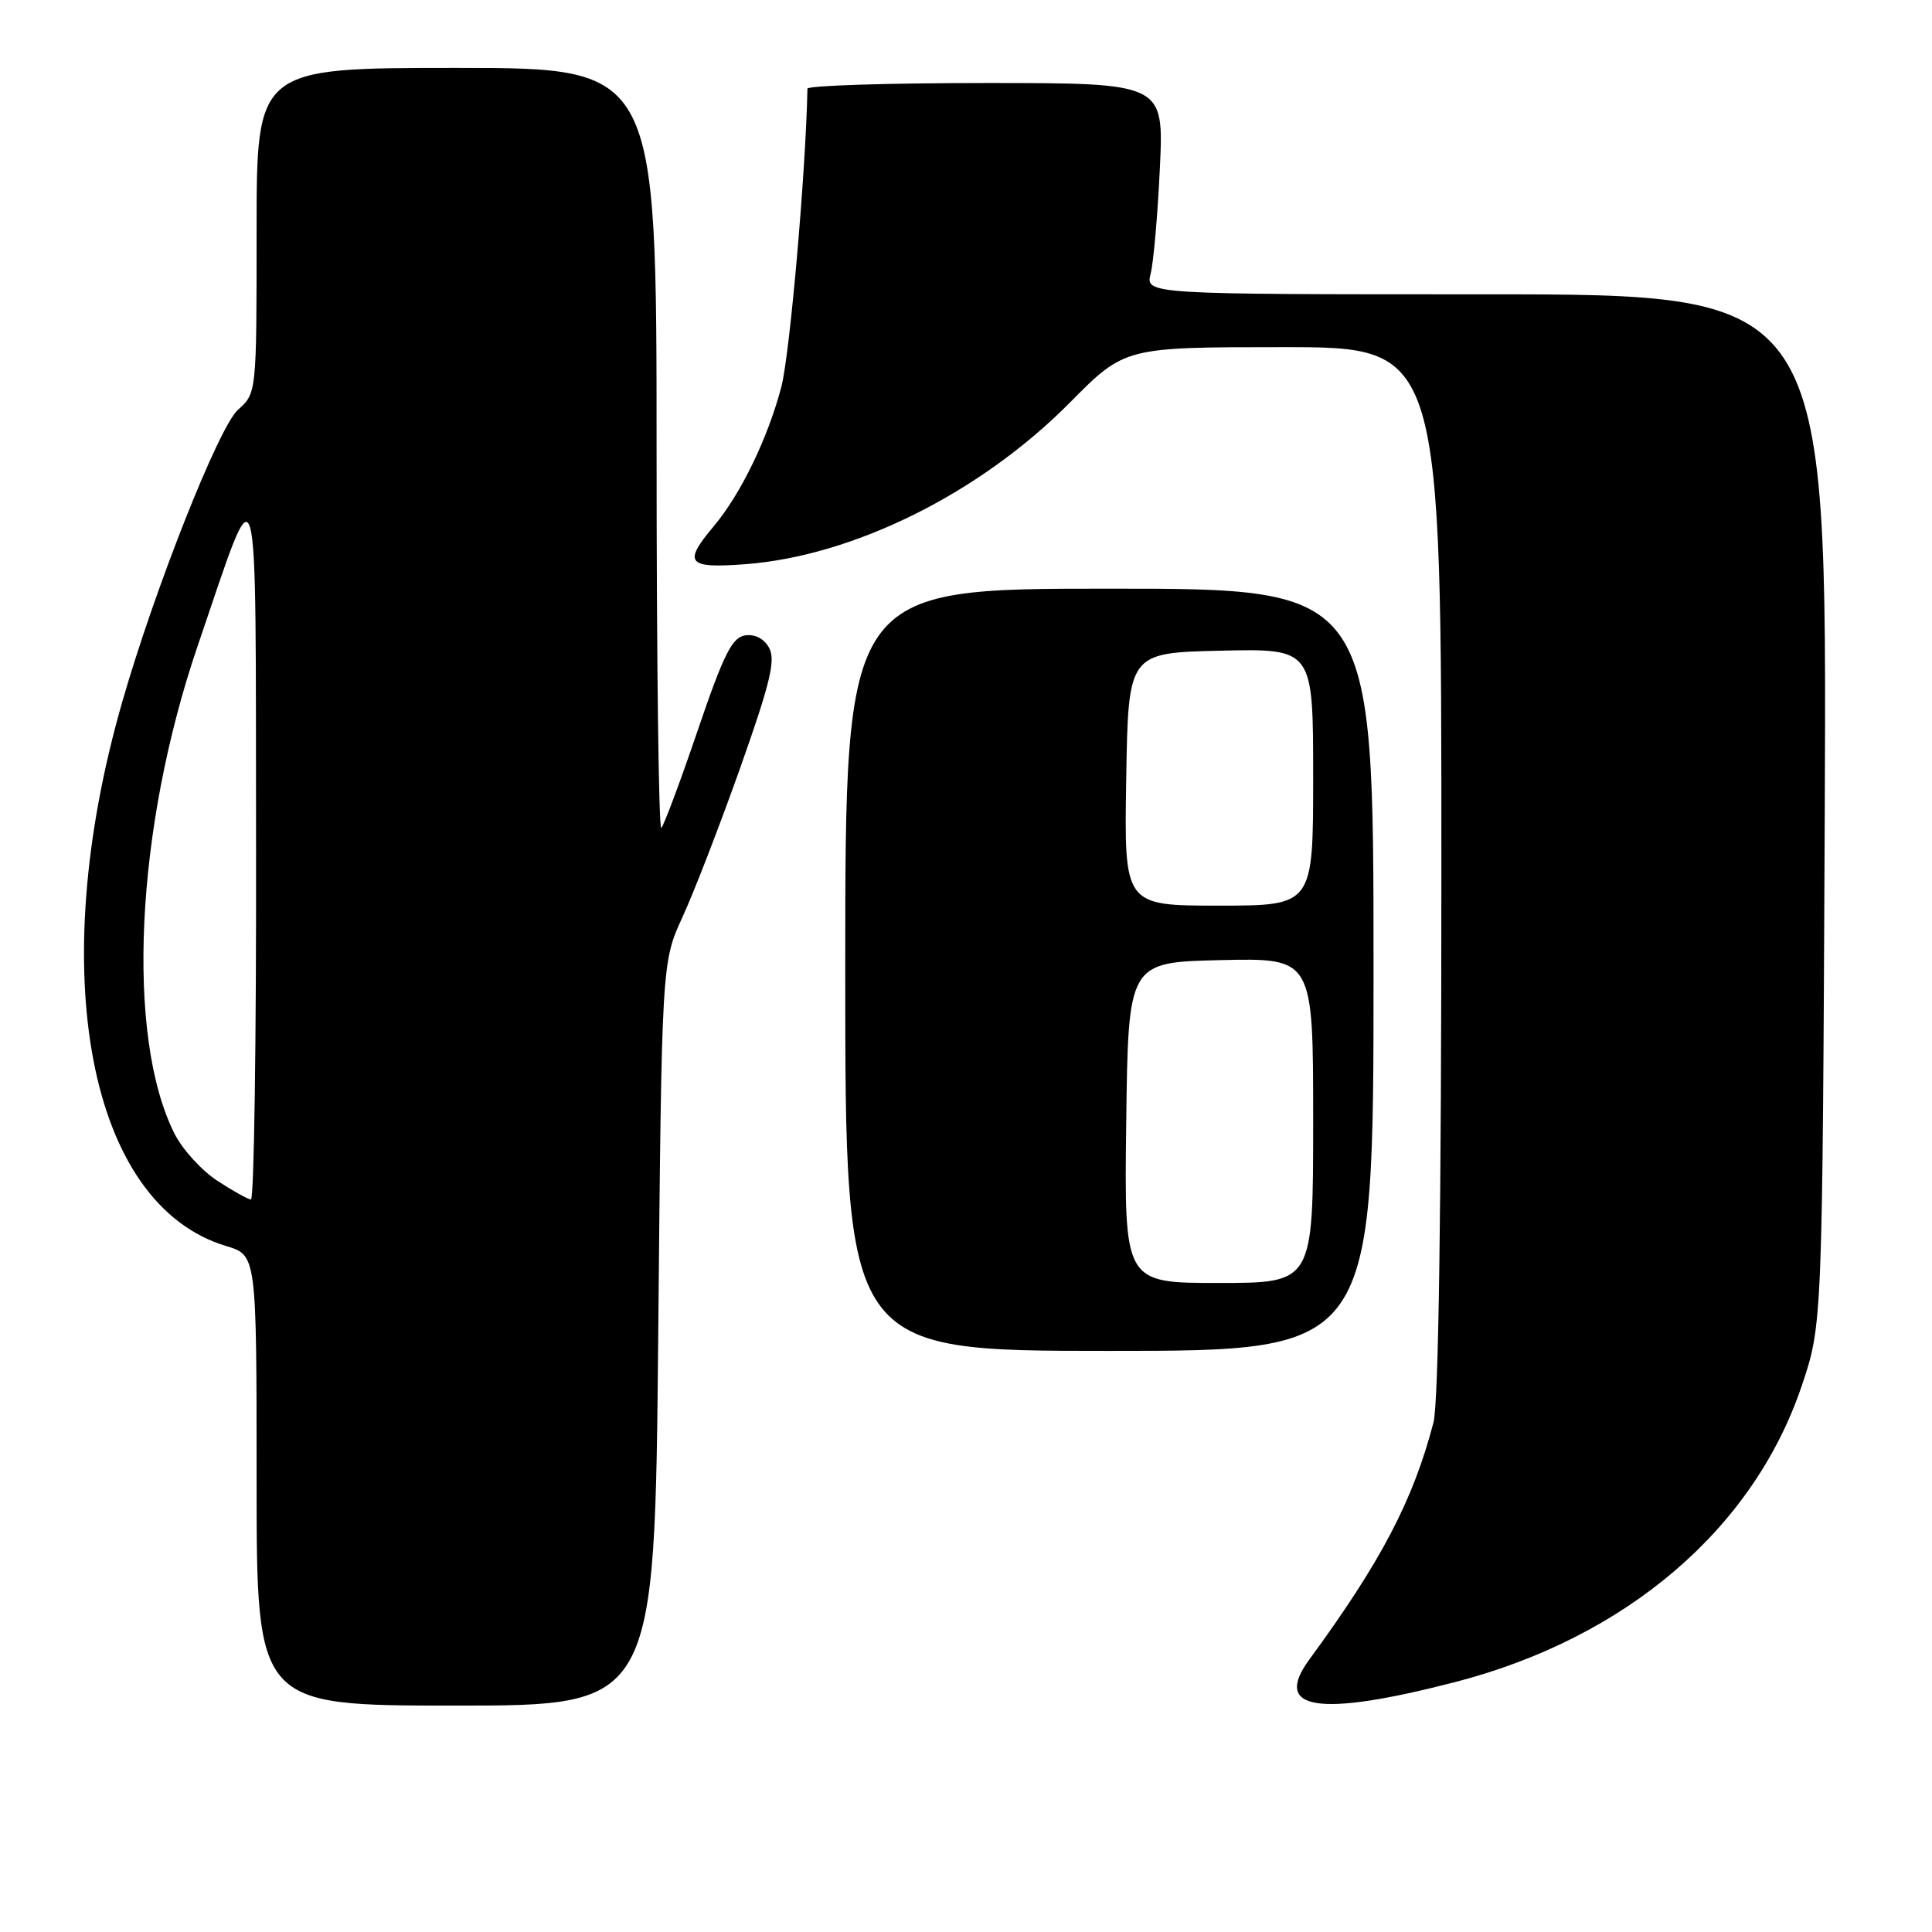 <?xml version="1.0" encoding="UTF-8" standalone="no"?>
<!DOCTYPE svg PUBLIC "-//W3C//DTD SVG 1.1//EN" "http://www.w3.org/Graphics/SVG/1.1/DTD/svg11.dtd" >
<svg xmlns="http://www.w3.org/2000/svg" xmlns:xlink="http://www.w3.org/1999/xlink" version="1.1" viewBox="0 0 256 256">
 <g >
 <path fill="currentColor"
d=" M 87.22 176.75 C 87.68 127.50 87.68 127.50 90.44 121.50 C 91.96 118.20 95.41 109.28 98.10 101.69 C 102.02 90.63 102.79 87.48 101.93 85.88 C 101.27 84.64 100.06 84.00 98.75 84.19 C 97.01 84.44 95.89 86.68 92.45 96.78 C 90.15 103.54 87.98 109.35 87.63 109.70 C 87.28 110.05 87.00 87.53 87.00 59.67 C 87.00 9.00 87.00 9.00 60.50 9.00 C 34.00 9.00 34.00 9.00 34.00 30.55 C 34.00 52.10 34.00 52.10 31.53 54.30 C 29.00 56.55 20.52 77.96 16.20 93.00 C 5.87 128.93 11.75 159.65 29.98 165.11 C 34.00 166.32 34.00 166.32 34.00 196.16 C 34.00 226.00 34.00 226.00 60.38 226.00 C 86.76 226.00 86.76 226.00 87.22 176.75 Z  M 192.75 222.90 C 215.44 217.04 232.31 202.64 238.73 183.66 C 241.48 175.50 241.48 175.50 241.79 107.25 C 242.09 39.00 242.09 39.00 196.93 39.00 C 151.77 39.00 151.77 39.00 152.47 36.25 C 152.85 34.74 153.40 28.44 153.69 22.25 C 154.22 11.00 154.22 11.00 130.61 11.00 C 117.62 11.00 106.99 11.34 106.99 11.75 C 106.78 22.69 104.66 46.96 103.53 51.27 C 101.75 58.05 98.14 65.50 94.56 69.75 C 90.46 74.62 91.07 75.34 98.75 74.76 C 113.14 73.67 129.90 65.33 141.77 53.34 C 149.04 46.00 149.04 46.00 170.02 46.00 C 191.00 46.00 191.00 46.00 190.99 115.25 C 190.99 160.29 190.62 185.90 189.94 188.50 C 187.24 198.83 183.01 206.90 173.49 219.90 C 168.57 226.61 174.69 227.56 192.75 222.90 Z  M 182.00 128.50 C 182.00 78.00 182.00 78.00 147.00 78.00 C 112.00 78.00 112.00 78.00 112.00 128.50 C 112.00 179.00 112.00 179.00 147.00 179.00 C 182.00 179.00 182.00 179.00 182.00 128.50 Z  M 28.77 156.44 C 26.72 155.09 24.18 152.31 23.14 150.25 C 16.62 137.35 17.93 109.74 26.22 85.50 C 34.48 61.35 33.85 59.15 33.93 112.25 C 33.97 137.96 33.66 158.97 33.25 158.94 C 32.84 158.91 30.82 157.78 28.77 156.44 Z  M 149.23 148.75 C 149.50 127.50 149.50 127.50 161.75 127.22 C 174.00 126.94 174.00 126.94 174.00 148.47 C 174.00 170.00 174.00 170.00 161.48 170.00 C 148.96 170.00 148.96 170.00 149.23 148.75 Z  M 149.23 103.25 C 149.50 86.50 149.50 86.50 161.75 86.22 C 174.00 85.94 174.00 85.94 174.00 102.97 C 174.00 120.00 174.00 120.00 161.48 120.00 C 148.95 120.00 148.95 120.00 149.23 103.25 Z "/>
</g>
</svg>